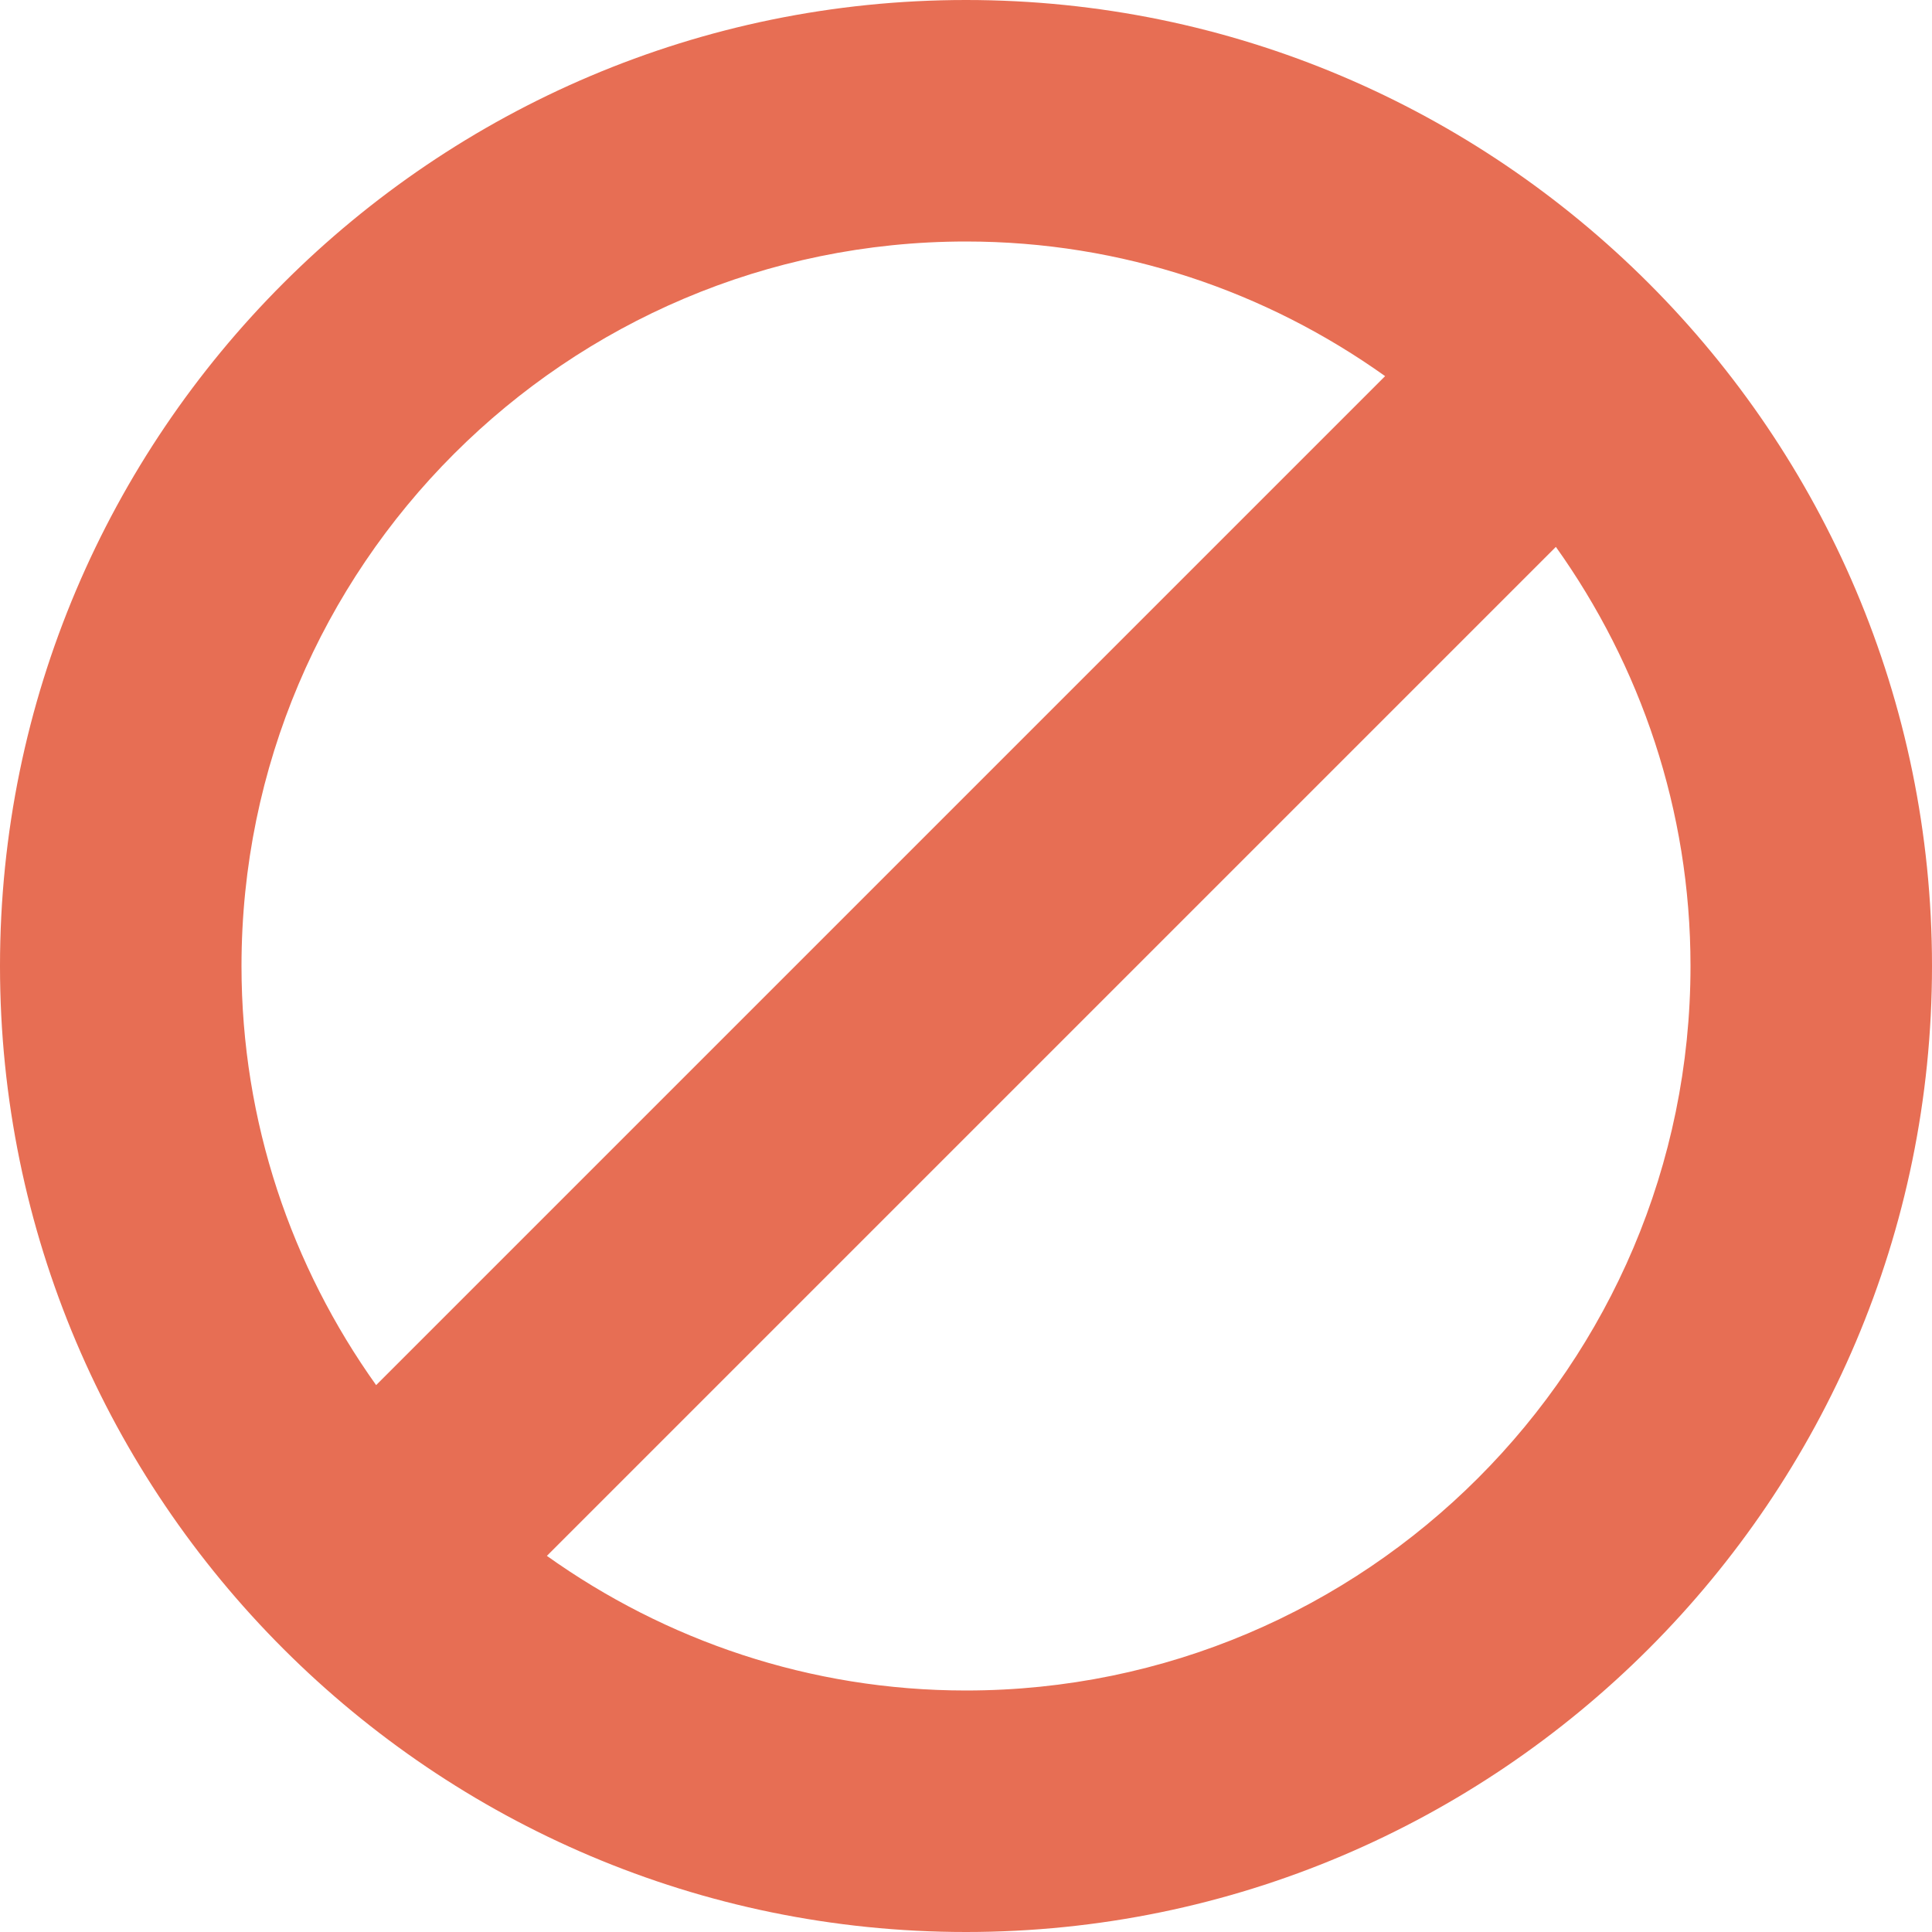 <?xml version="1.0" encoding="iso-8859-1"?>

<!--
 * Copyright (c) 2019, WSO2 Inc. (http://www.wso2.org) All Rights Reserved.
 *
 * WSO2 Inc. licenses this file to you under the Apache License,
 * Version 2.0 (the "License"); you may not use this file except
 * in compliance with the License.
 * You may obtain a copy of the License at
 *
 * http://www.apache.org/licenses/LICENSE-2.0
 *
 * Unless required by applicable law or agreed to in writing,
 * software distributed under the License is distributed on an
 * "AS IS" BASIS, WITHOUT WARRANTIES OR CONDITIONS OF ANY
 * KIND, either express or implied. See the License for the
 * specific language governing permissions and limitations
 * under the License.
-->

<svg id="login-error" class="icon" height="14px" width="14px" viewBox="0 0 512 512" xmlns="http://www.w3.org/2000/svg">
    <path class="path primary" d="m256 0c-141.152 0-256 114.848-256 256s114.848 256 256 256 256-114.848 256-256-114.848-256-256-256zm-192 256c0-105.871 86.129-192 192-192 41.406 0 79.68 13.297 111.07 35.68l-267.391 267.391c-22.383-31.391-35.68-69.68-35.68-111.07zm192 192c-41.406 0-79.68-13.297-111.07-35.68l267.391-267.391c22.383 31.391 35.68 69.68 35.68 111.07 0 105.871-86.129 192-192 192zm0 0" fill="#e76e54"/>
</svg>
